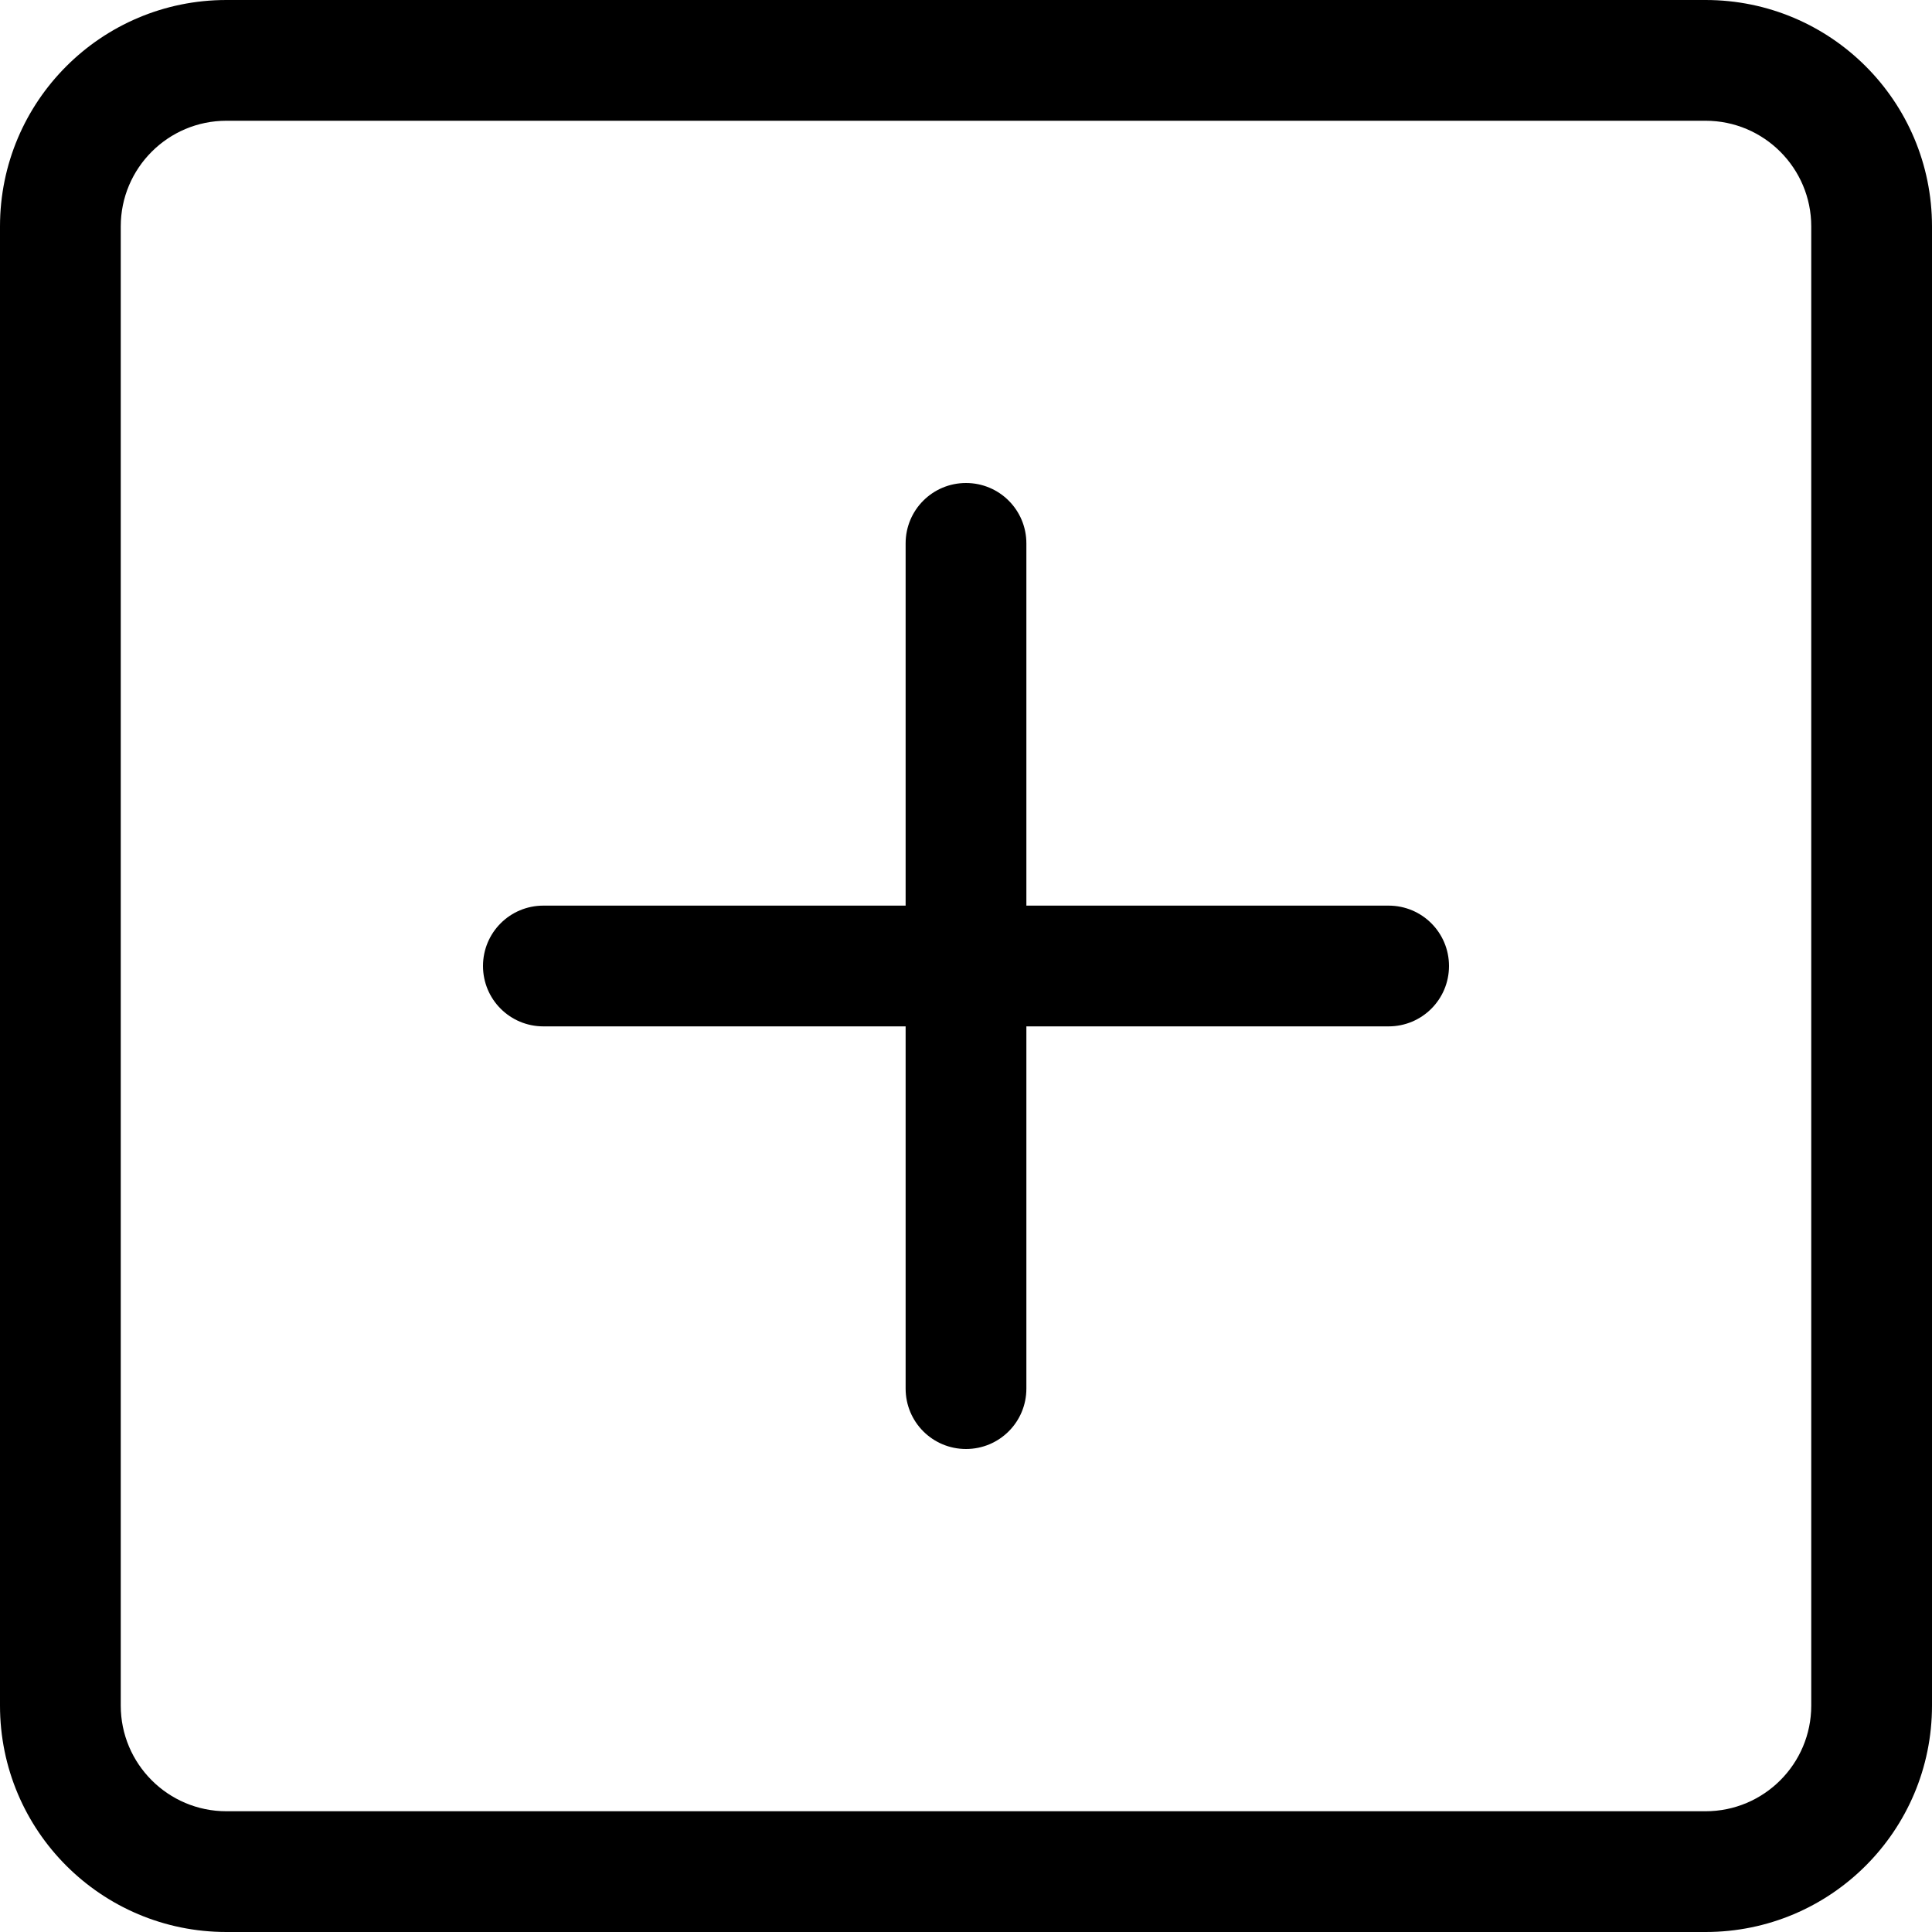 <svg class="icon" viewBox="0 0 1024 1024" xmlns="http://www.w3.org/2000/svg" width="200" height="200"><defs><style/></defs><path d="M904 64c30.9 0 56 25.1 56 56v784c0 30.9-25.1 56-56 56H120c-30.9 0-56-25.1-56-56V120c0-30.9 25.1-56 56-56h784m0-64H120C53.7 0 0 53.7 0 120v784c0 66.3 53.7 120 120 120h784c66.3 0 120-53.7 120-120V120c0-66.3-53.7-120-120-120z"/><path d="M736 480H288c-17.7 0-32 14.3-32 32s14.3 32 32 32h448c17.7 0 32-14.3 32-32s-14.3-32-32-32z"/><path d="M480 288v448c0 17.7 14.3 32 32 32s32-14.3 32-32V288c0-17.7-14.3-32-32-32s-32 14.3-32 32z"/></svg>